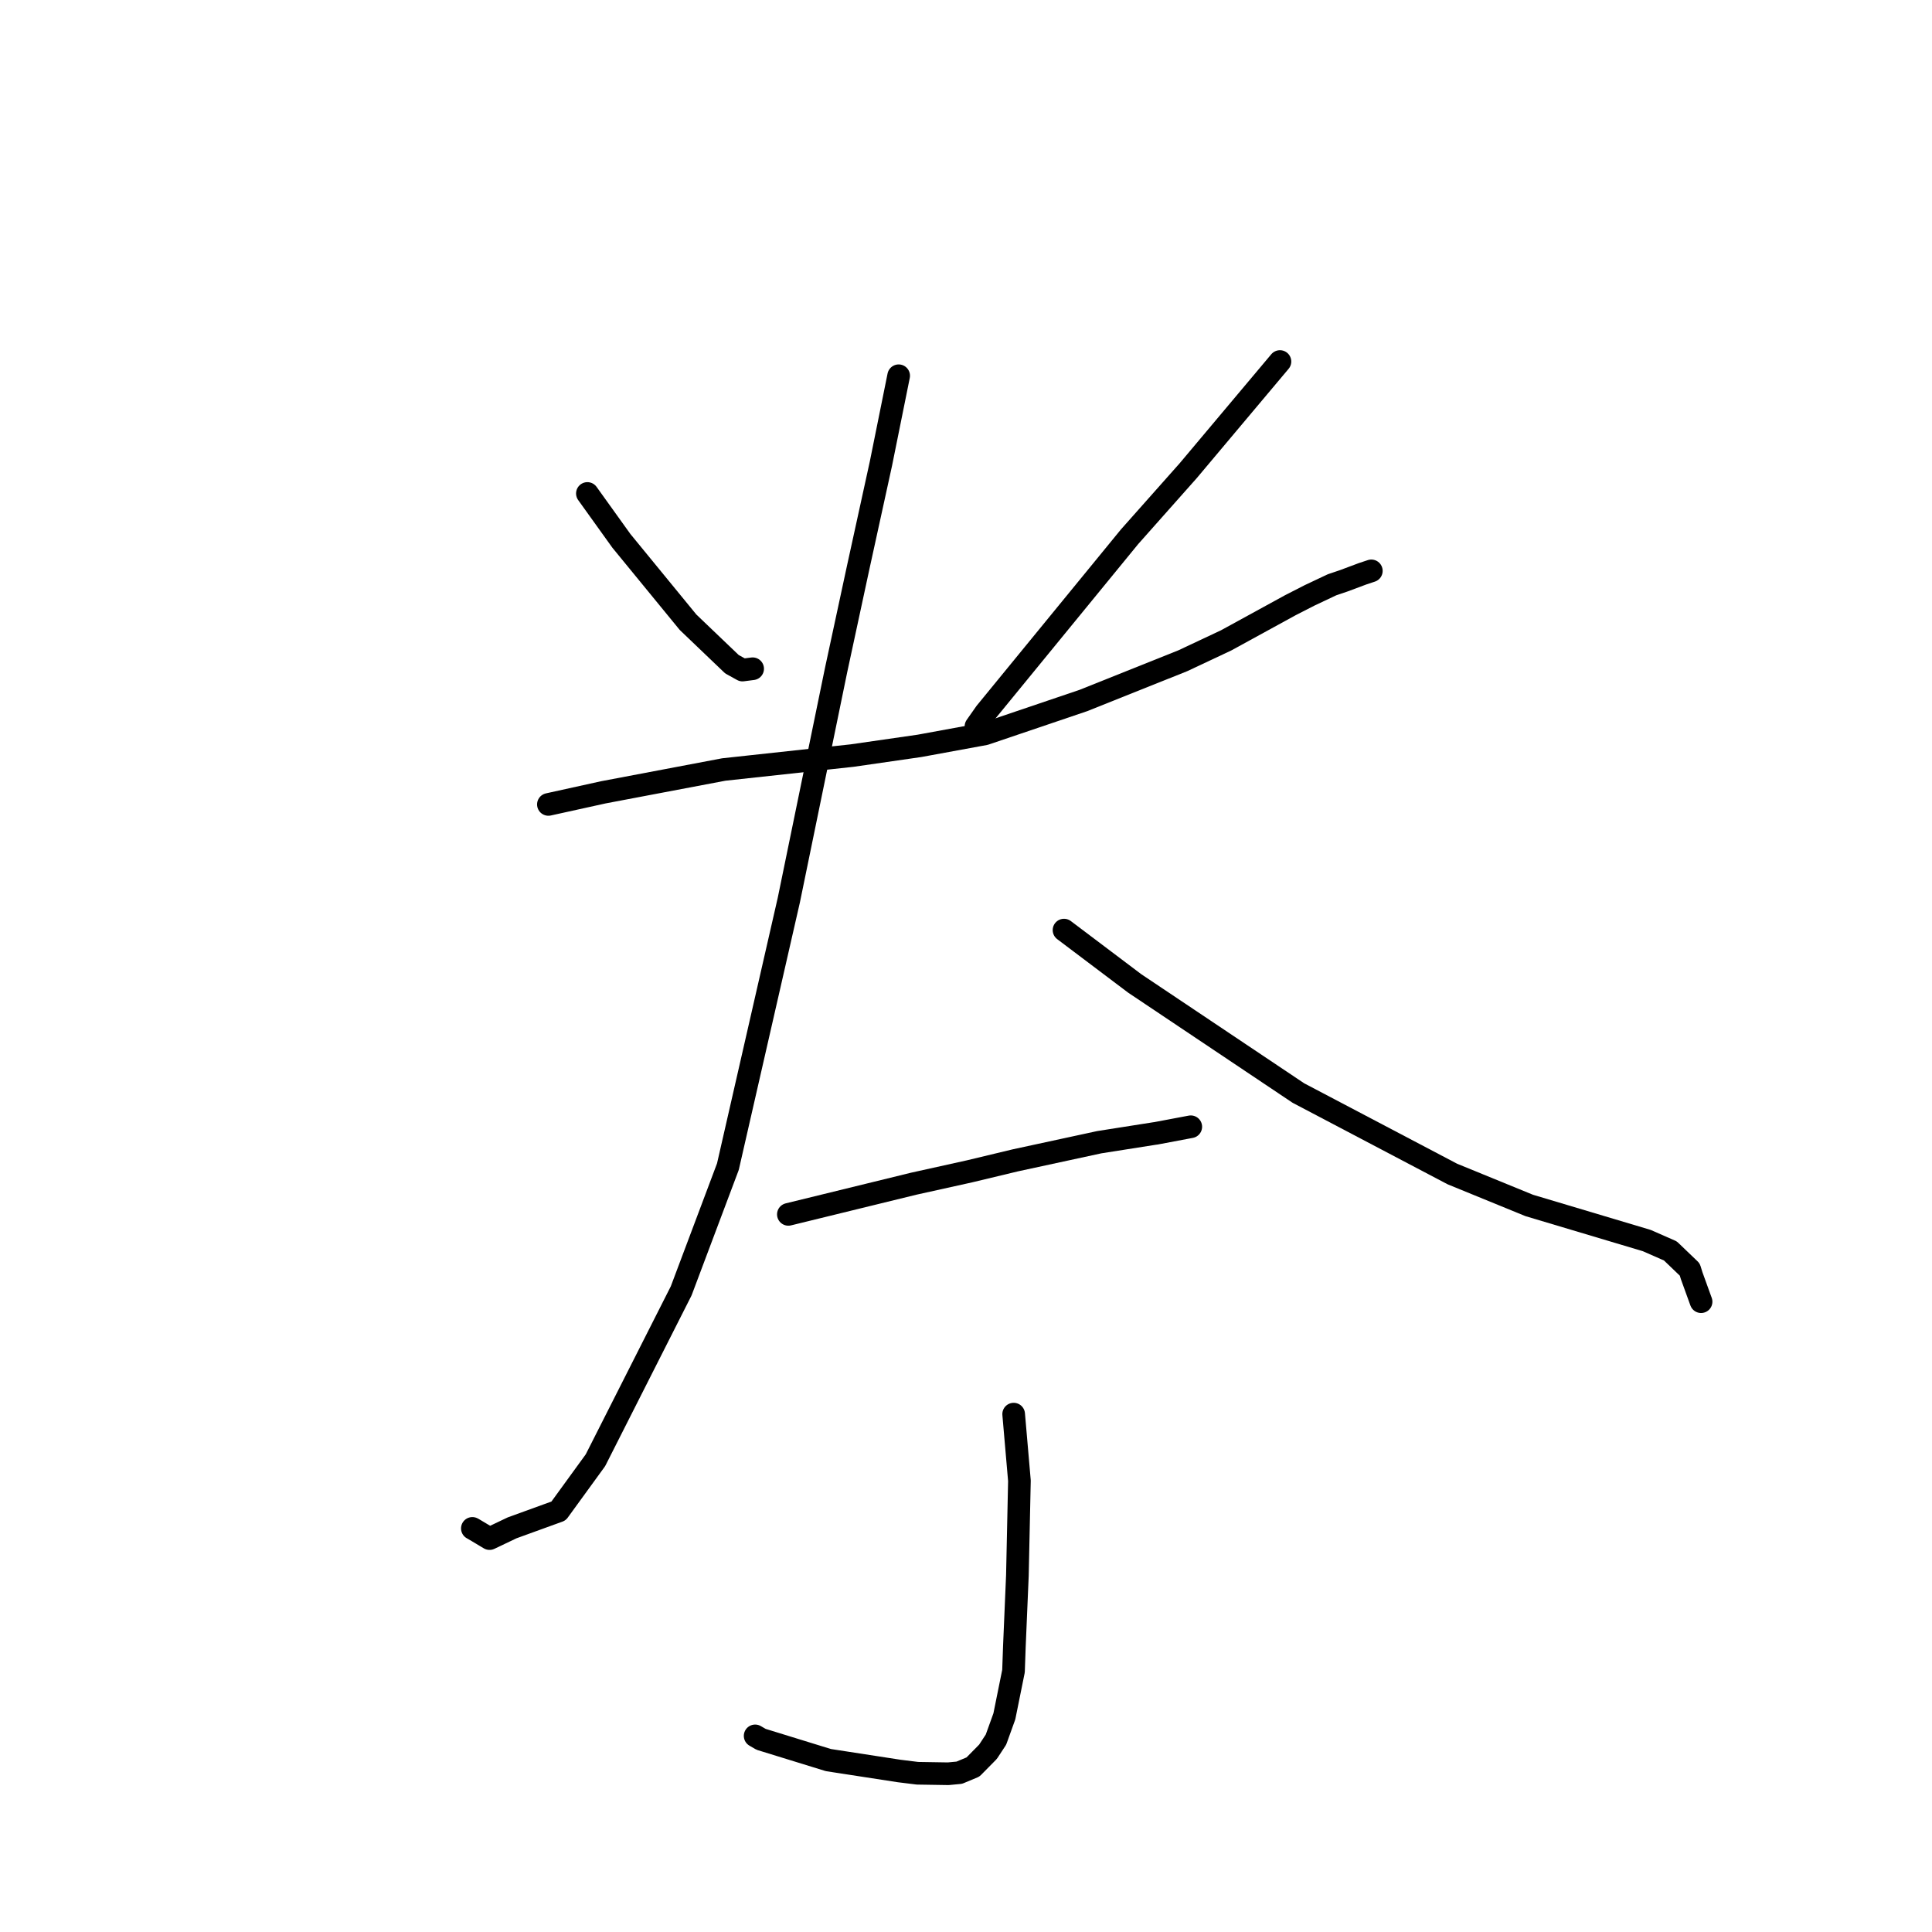 <?xml version="1.0" standalone="no"?>
    <svg width="256" height="256" xmlns="http://www.w3.org/2000/svg" version="1.1">
    <polyline stroke="black" stroke-width="3" stroke-linecap="round" fill="transparent" stroke-linejoin="round" points="77.831 65.387 82.335 71.664 91.169 82.449 96.981 88.007 98.386 88.786 99.259 88.673 99.579 88.631 99.73 88.612 " />
        <polyline stroke="black" stroke-width="3" stroke-linecap="round" fill="transparent" stroke-linejoin="round" points="169.6 47.904 157.44 62.374 149.67 71.126 130.6 94.428 129.322 96.247 " />
        <polyline stroke="black" stroke-width="3" stroke-linecap="round" fill="transparent" stroke-linejoin="round" points="72.665 106.591 79.958 104.985 95.909 101.963 112.896 100.12 121.844 98.829 130.506 97.24 143.572 92.814 156.727 87.553 162.465 84.855 170.973 80.197 173.515 78.896 176.498 77.487 178.062 76.958 180.545 76.03 181.54 75.699 181.709 75.643 " />
        <polyline stroke="black" stroke-width="3" stroke-linecap="round" fill="transparent" stroke-linejoin="round" points="119.078 49.788 116.727 61.431 113.7 75.26 110.79 88.774 104.526 119.255 96.452 154.584 90.26 171.047 78.899 193.49 74.013 200.214 67.855 202.448 64.869 203.872 62.701 202.58 62.59 202.521 " />
        <polyline stroke="black" stroke-width="3" stroke-linecap="round" fill="transparent" stroke-linejoin="round" points="140.987 123.242 150.347 130.303 172.042 144.833 192.445 155.563 202.629 159.728 218.204 164.38 221.331 165.753 223.902 168.218 224.156 169.04 225.269 172.117 225.402 172.48 " />
        <polyline stroke="black" stroke-width="3" stroke-linecap="round" fill="transparent" stroke-linejoin="round" points="104.463 160.911 121.063 156.849 128.47 155.208 134.553 153.749 145.664 151.347 152.993 150.193 153.15 150.175 157.269 149.398 157.785 149.301 " />
        <polyline stroke="black" stroke-width="3" stroke-linecap="round" fill="transparent" stroke-linejoin="round" points="134.315 187.379 135.079 196.207 134.81 208.751 134.408 218.201 134.295 221.428 133.083 227.424 131.971 230.507 130.915 232.118 128.926 234.135 127.111 234.893 125.648 235.031 121.571 234.966 119.145 234.666 109.766 233.22 100.842 230.468 100.06 230.013 " />
        </svg>